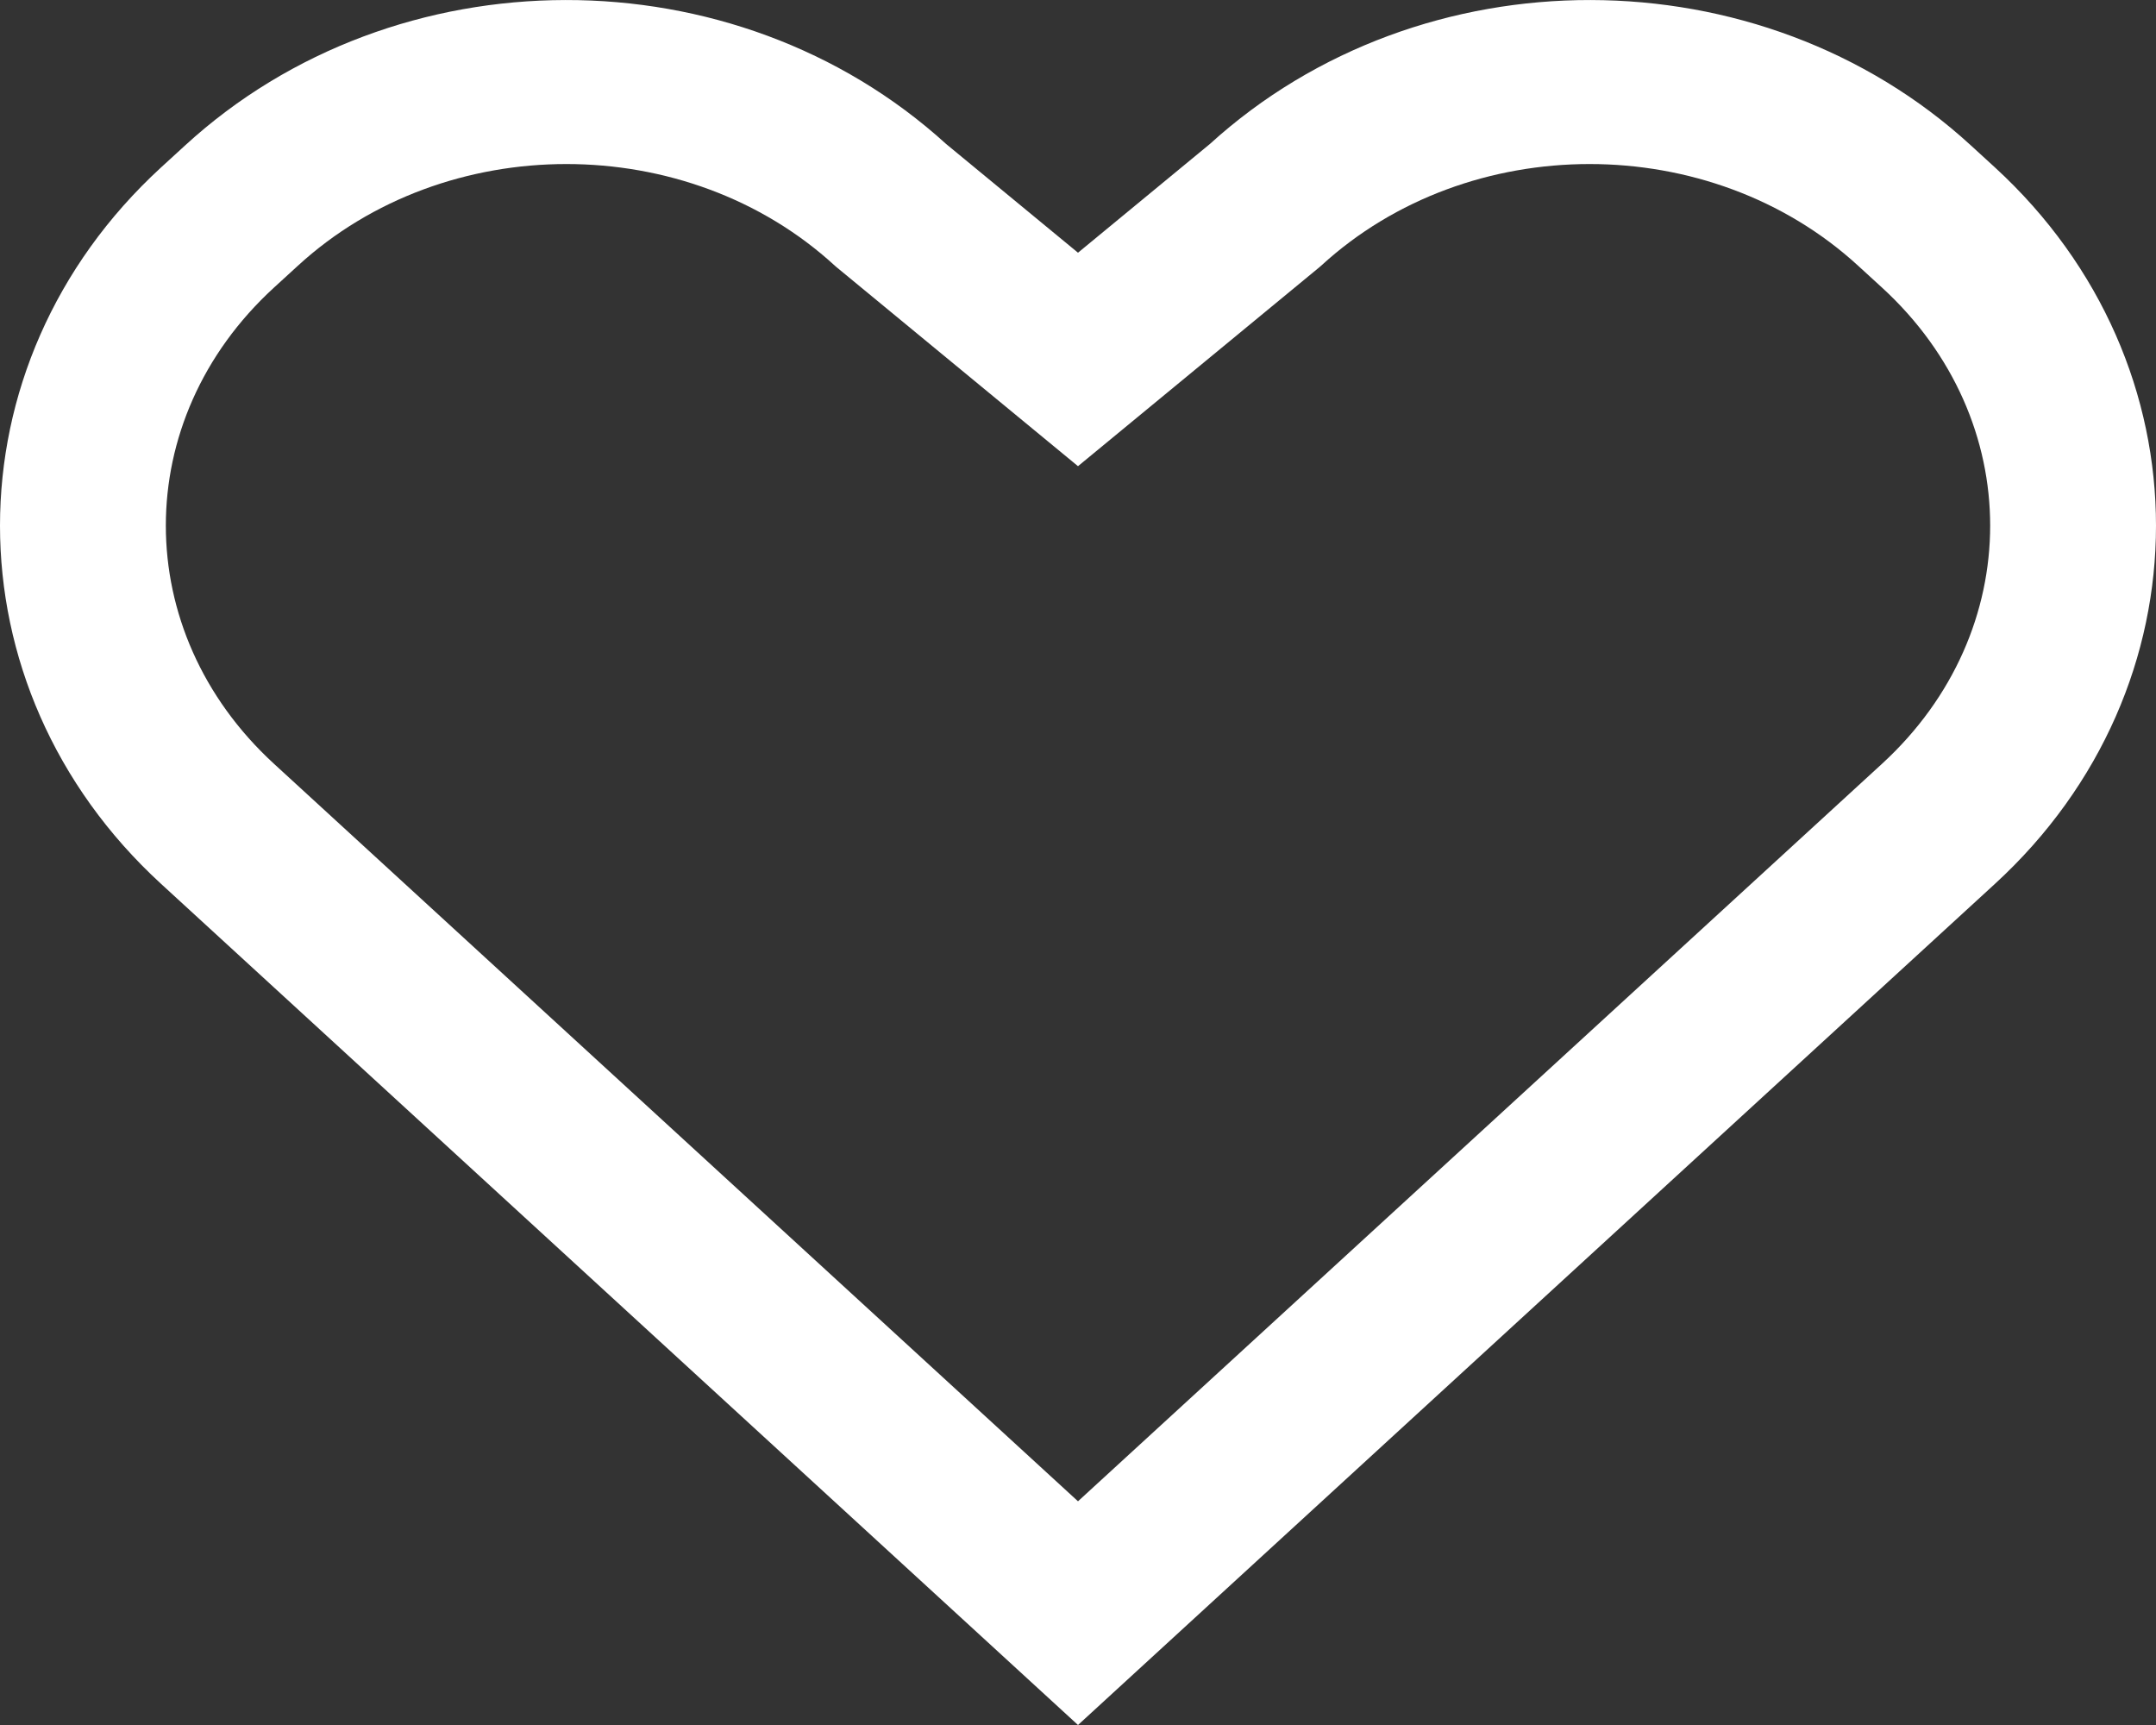<svg width="20" height="16" viewBox="0 0 20 16" fill="none" xmlns="http://www.w3.org/2000/svg">
<rect x="0" y="0" width="20" height="16" fill="#333333" stroke="none"/>
<path fill-rule="evenodd" clip-rule="evenodd" d="M8.776 1.335L10 2.344L11.224 1.335C13.186 -0.449 16.327 -0.445 18.283 1.349L18.506 1.553C20.498 3.381 20.498 6.371 18.506 8.198L10 16L1.494 8.198C-0.498 6.371 -0.498 3.381 1.494 1.553L1.717 1.349C3.673 -0.445 6.814 -0.449 8.776 1.335ZM7.745 2.465C6.375 1.207 4.134 1.207 2.763 2.465L2.54 2.669C1.204 3.894 1.205 5.857 2.54 7.083L10 13.925L17.46 7.083C18.795 5.857 18.796 3.894 17.46 2.669L17.237 2.465C15.866 1.207 13.625 1.207 12.255 2.465L12.24 2.478L10 4.324L7.76 2.478L7.745 2.465Z" fill="white"/>
</svg>
